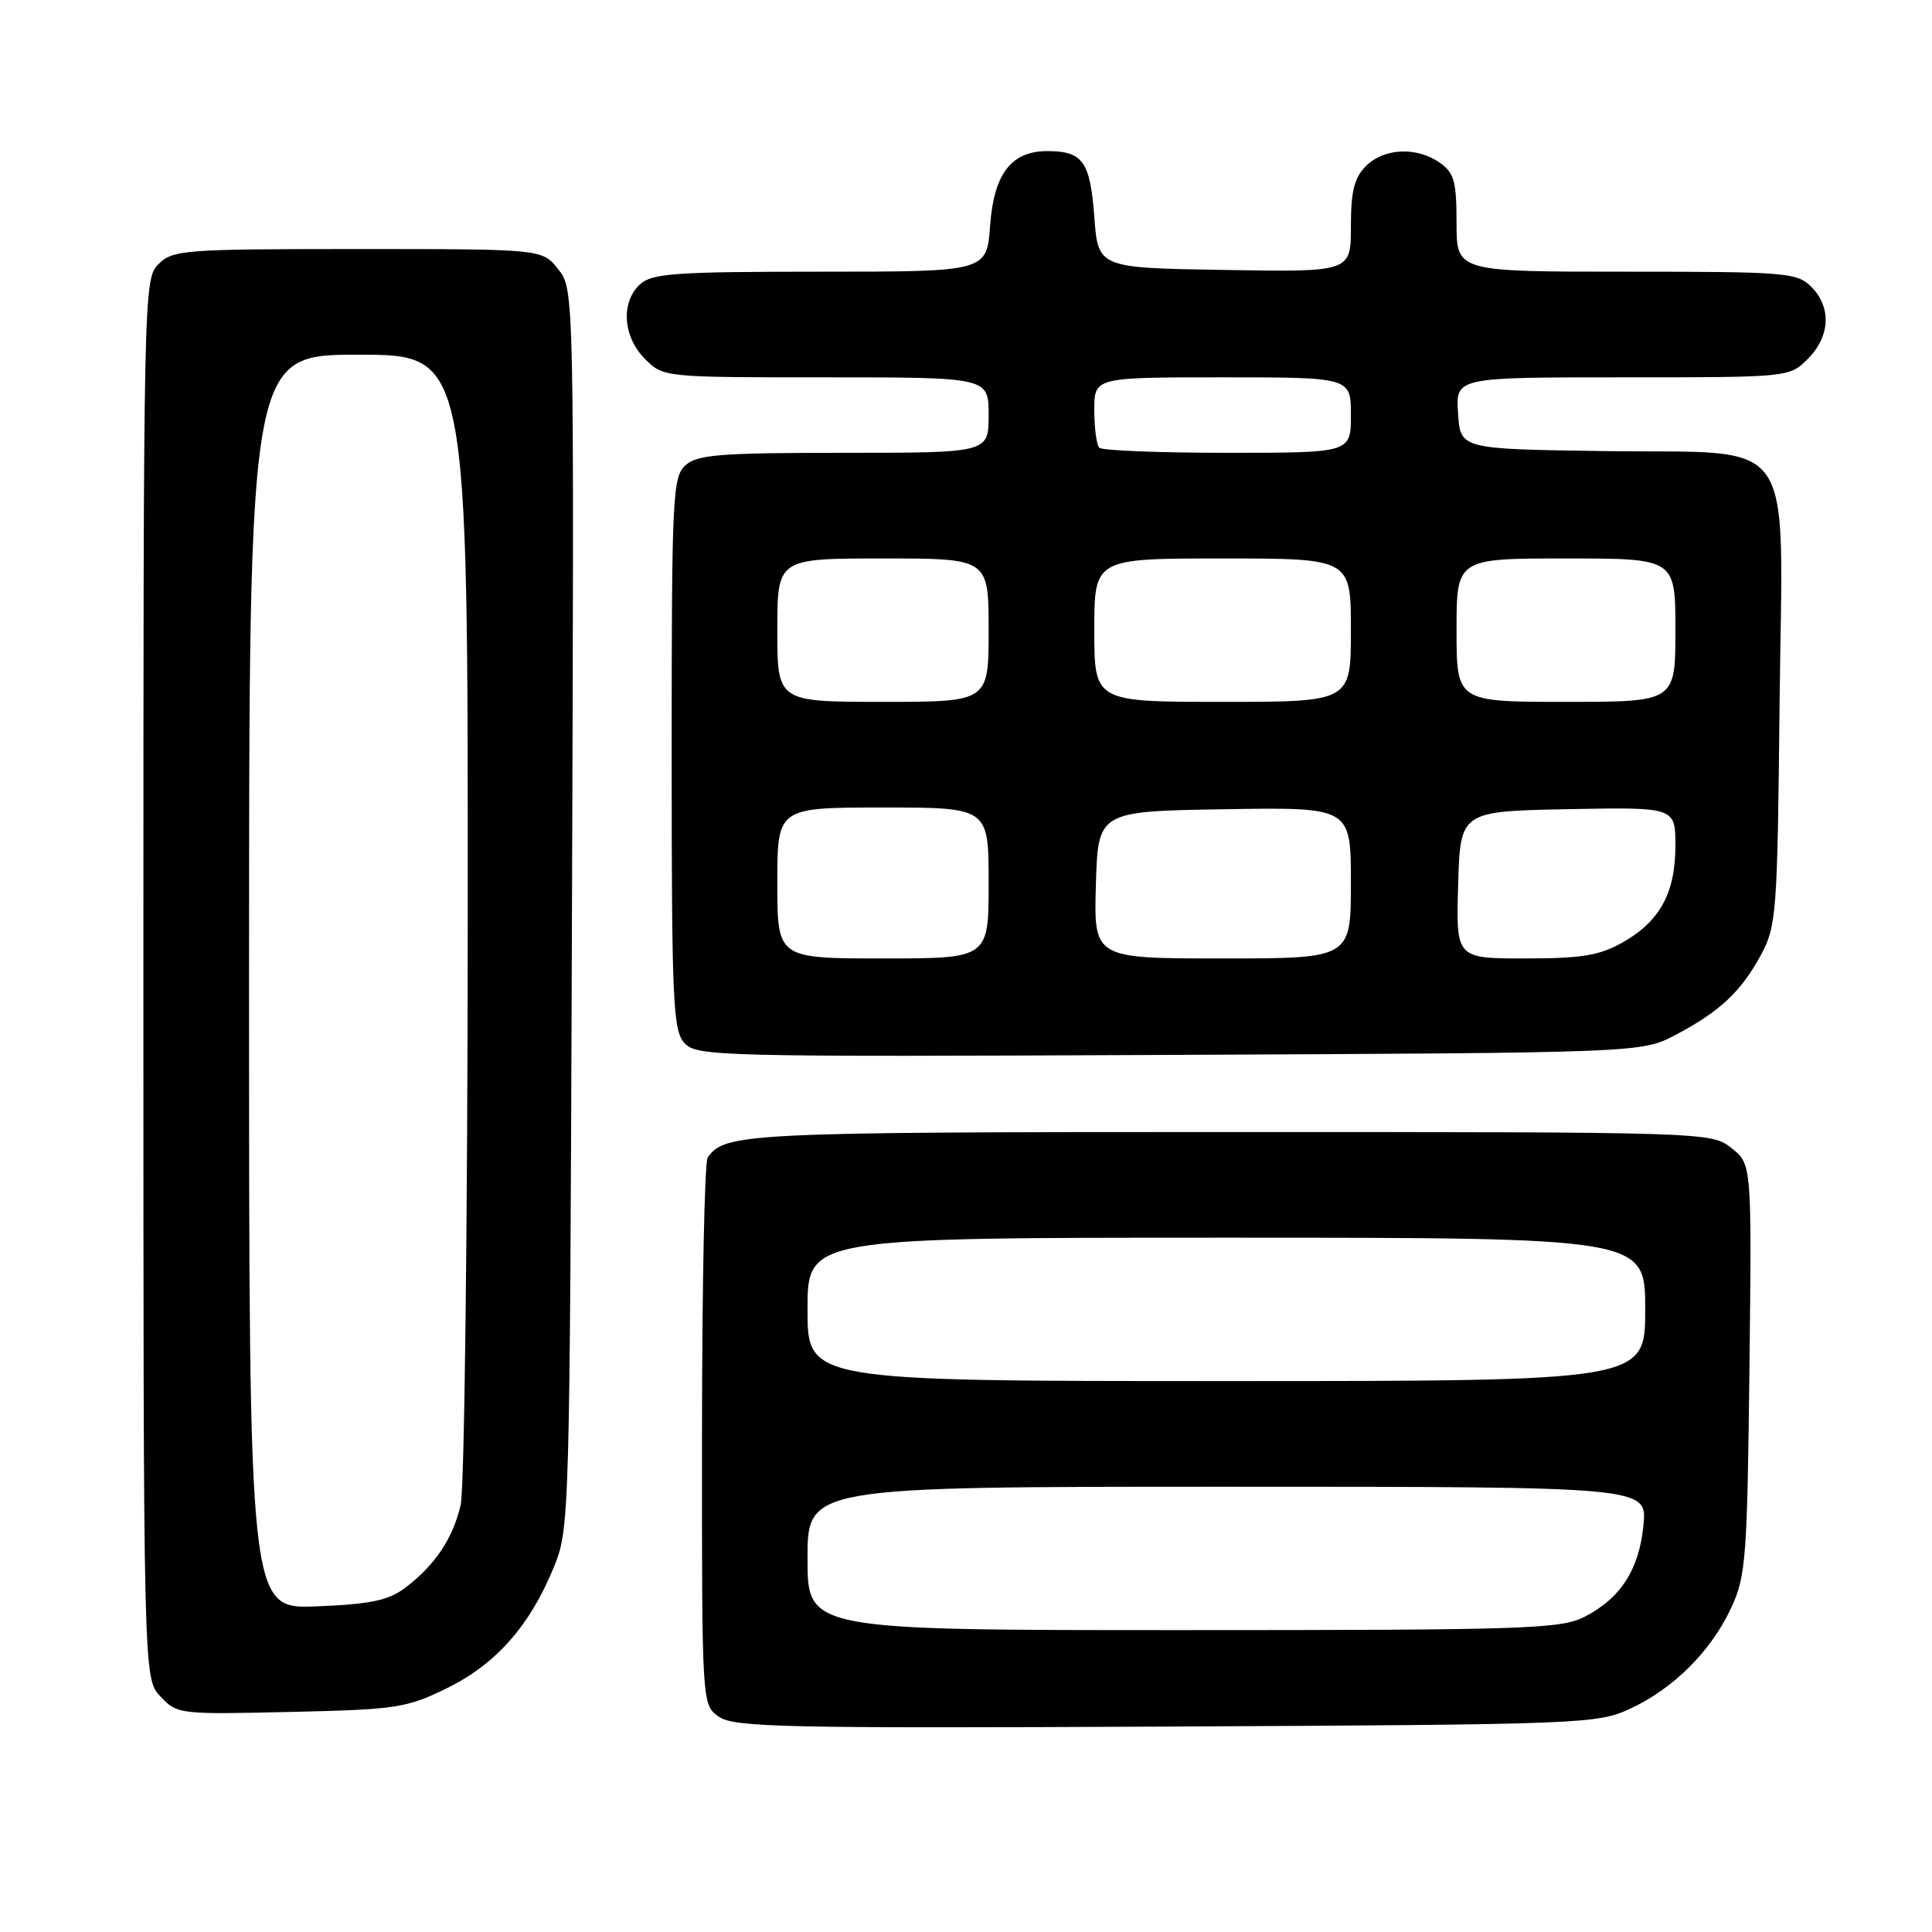 <?xml version="1.0" encoding="UTF-8" standalone="no"?>
<!DOCTYPE svg PUBLIC "-//W3C//DTD SVG 1.1//EN" "http://www.w3.org/Graphics/SVG/1.1/DTD/svg11.dtd" >
<svg xmlns="http://www.w3.org/2000/svg" xmlns:xlink="http://www.w3.org/1999/xlink" version="1.1" viewBox="0 0 256 256">
 <g >
 <path fill="currentColor"
d=" M 216.01 226.41 C 221.76 223.75 226.75 218.76 229.41 213.01 C 231.34 208.85 231.52 206.40 231.81 181.37 C 232.12 154.24 232.12 154.24 229.42 152.12 C 226.74 150.01 226.41 150.00 162.80 150.00 C 98.79 150.00 95.94 150.14 93.77 153.40 C 93.36 154.00 93.02 170.56 93.02 190.19 C 93.00 225.89 93.00 225.89 95.25 227.47 C 97.25 228.88 103.83 229.02 154.50 228.78 C 209.89 228.51 211.63 228.44 216.01 226.41 Z  M 59.21 223.70 C 65.71 220.51 70.19 215.45 73.36 207.72 C 75.48 202.55 75.50 201.70 75.79 120.43 C 76.08 38.37 76.08 38.37 73.97 35.68 C 71.85 33.00 71.85 33.00 47.43 33.00 C 24.33 33.00 22.89 33.11 21.00 35.00 C 19.03 36.97 19.00 38.33 19.00 129.69 C 19.00 222.37 19.00 222.37 21.25 224.78 C 23.47 227.15 23.73 227.18 38.50 226.84 C 52.54 226.52 53.86 226.32 59.21 223.70 Z  M 222.00 137.14 C 227.88 134.05 230.71 131.39 233.35 126.50 C 235.39 122.71 235.52 120.97 235.80 93.48 C 236.19 56.69 238.59 60.15 212.46 59.77 C 193.50 59.50 193.50 59.50 193.20 54.75 C 192.89 50.00 192.89 50.00 214.99 50.00 C 237.09 50.00 237.09 50.00 239.55 47.55 C 242.52 44.57 242.70 40.70 240.00 38.00 C 238.12 36.12 236.67 36.00 215.50 36.00 C 193.00 36.00 193.00 36.00 193.00 29.56 C 193.00 24.03 192.68 22.89 190.78 21.56 C 187.71 19.41 183.39 19.61 181.00 22.00 C 179.44 23.56 179.00 25.33 179.00 30.02 C 179.00 36.05 179.00 36.05 162.25 35.77 C 145.50 35.50 145.50 35.50 145.00 28.71 C 144.46 21.43 143.48 20.04 138.86 20.02 C 134.03 19.99 131.70 22.98 131.20 29.85 C 130.76 36.00 130.76 36.00 108.71 36.00 C 89.59 36.00 86.41 36.22 84.83 37.65 C 82.23 40.01 82.52 44.61 85.45 47.55 C 87.91 50.00 87.91 50.00 109.45 50.00 C 131.00 50.00 131.00 50.00 131.00 55.00 C 131.00 60.00 131.00 60.00 111.83 60.00 C 95.39 60.00 92.40 60.24 90.83 61.65 C 89.12 63.20 89.00 65.72 89.00 99.83 C 89.00 132.63 89.17 136.53 90.68 138.20 C 92.29 139.98 95.04 140.05 154.93 139.78 C 217.50 139.50 217.50 139.50 222.00 137.14 Z  M 107.00 206.50 C 107.00 197.00 107.00 197.00 162.63 197.00 C 218.25 197.00 218.25 197.00 217.77 202.07 C 217.20 207.98 214.74 211.79 209.93 214.25 C 206.80 215.84 202.14 216.00 156.75 216.00 C 107.00 216.00 107.00 216.00 107.00 206.50 Z  M 107.00 173.50 C 107.00 164.00 107.00 164.00 162.50 164.00 C 218.00 164.00 218.00 164.00 218.00 173.50 C 218.00 183.00 218.00 183.00 162.50 183.00 C 107.00 183.00 107.00 183.00 107.00 173.50 Z  M 33.00 130.10 C 33.00 47.00 33.00 47.00 47.50 47.00 C 62.00 47.00 62.00 47.00 61.98 121.25 C 61.96 162.20 61.54 197.26 61.04 199.42 C 60.00 203.90 57.60 207.46 53.62 210.44 C 51.42 212.08 49.02 212.57 41.93 212.85 C 33.00 213.20 33.00 213.20 33.00 130.10 Z  M 103.00 117.00 C 103.00 107.00 103.00 107.00 117.00 107.00 C 131.00 107.00 131.00 107.00 131.00 117.00 C 131.00 127.00 131.00 127.00 117.00 127.00 C 103.00 127.00 103.00 127.00 103.00 117.00 Z  M 145.21 117.25 C 145.50 107.50 145.50 107.50 162.25 107.23 C 179.00 106.95 179.00 106.95 179.00 116.98 C 179.00 127.00 179.00 127.00 161.96 127.00 C 144.93 127.00 144.93 127.00 145.21 117.25 Z  M 193.21 117.25 C 193.50 107.50 193.50 107.50 207.75 107.22 C 222.00 106.95 222.00 106.95 222.00 112.07 C 222.00 118.34 219.93 122.11 214.95 124.91 C 211.93 126.61 209.51 127.00 202.08 127.00 C 192.93 127.00 192.93 127.00 193.21 117.25 Z  M 103.00 83.50 C 103.00 74.00 103.00 74.00 117.00 74.00 C 131.00 74.00 131.00 74.00 131.00 83.50 C 131.00 93.00 131.00 93.00 117.00 93.00 C 103.00 93.00 103.00 93.00 103.00 83.50 Z  M 145.00 83.50 C 145.00 74.00 145.00 74.00 162.00 74.00 C 179.00 74.00 179.00 74.00 179.00 83.50 C 179.00 93.00 179.00 93.00 162.00 93.00 C 145.00 93.00 145.00 93.00 145.00 83.50 Z  M 193.00 83.50 C 193.00 74.00 193.00 74.00 207.50 74.00 C 222.00 74.00 222.00 74.00 222.00 83.50 C 222.00 93.00 222.00 93.00 207.50 93.00 C 193.00 93.00 193.00 93.00 193.00 83.50 Z  M 145.67 59.33 C 145.30 58.97 145.00 56.72 145.00 54.33 C 145.00 50.00 145.00 50.00 162.00 50.00 C 179.00 50.00 179.00 50.00 179.00 55.00 C 179.00 60.00 179.00 60.00 162.67 60.00 C 153.68 60.00 146.03 59.70 145.67 59.33 Z "/>
</g>
</svg>